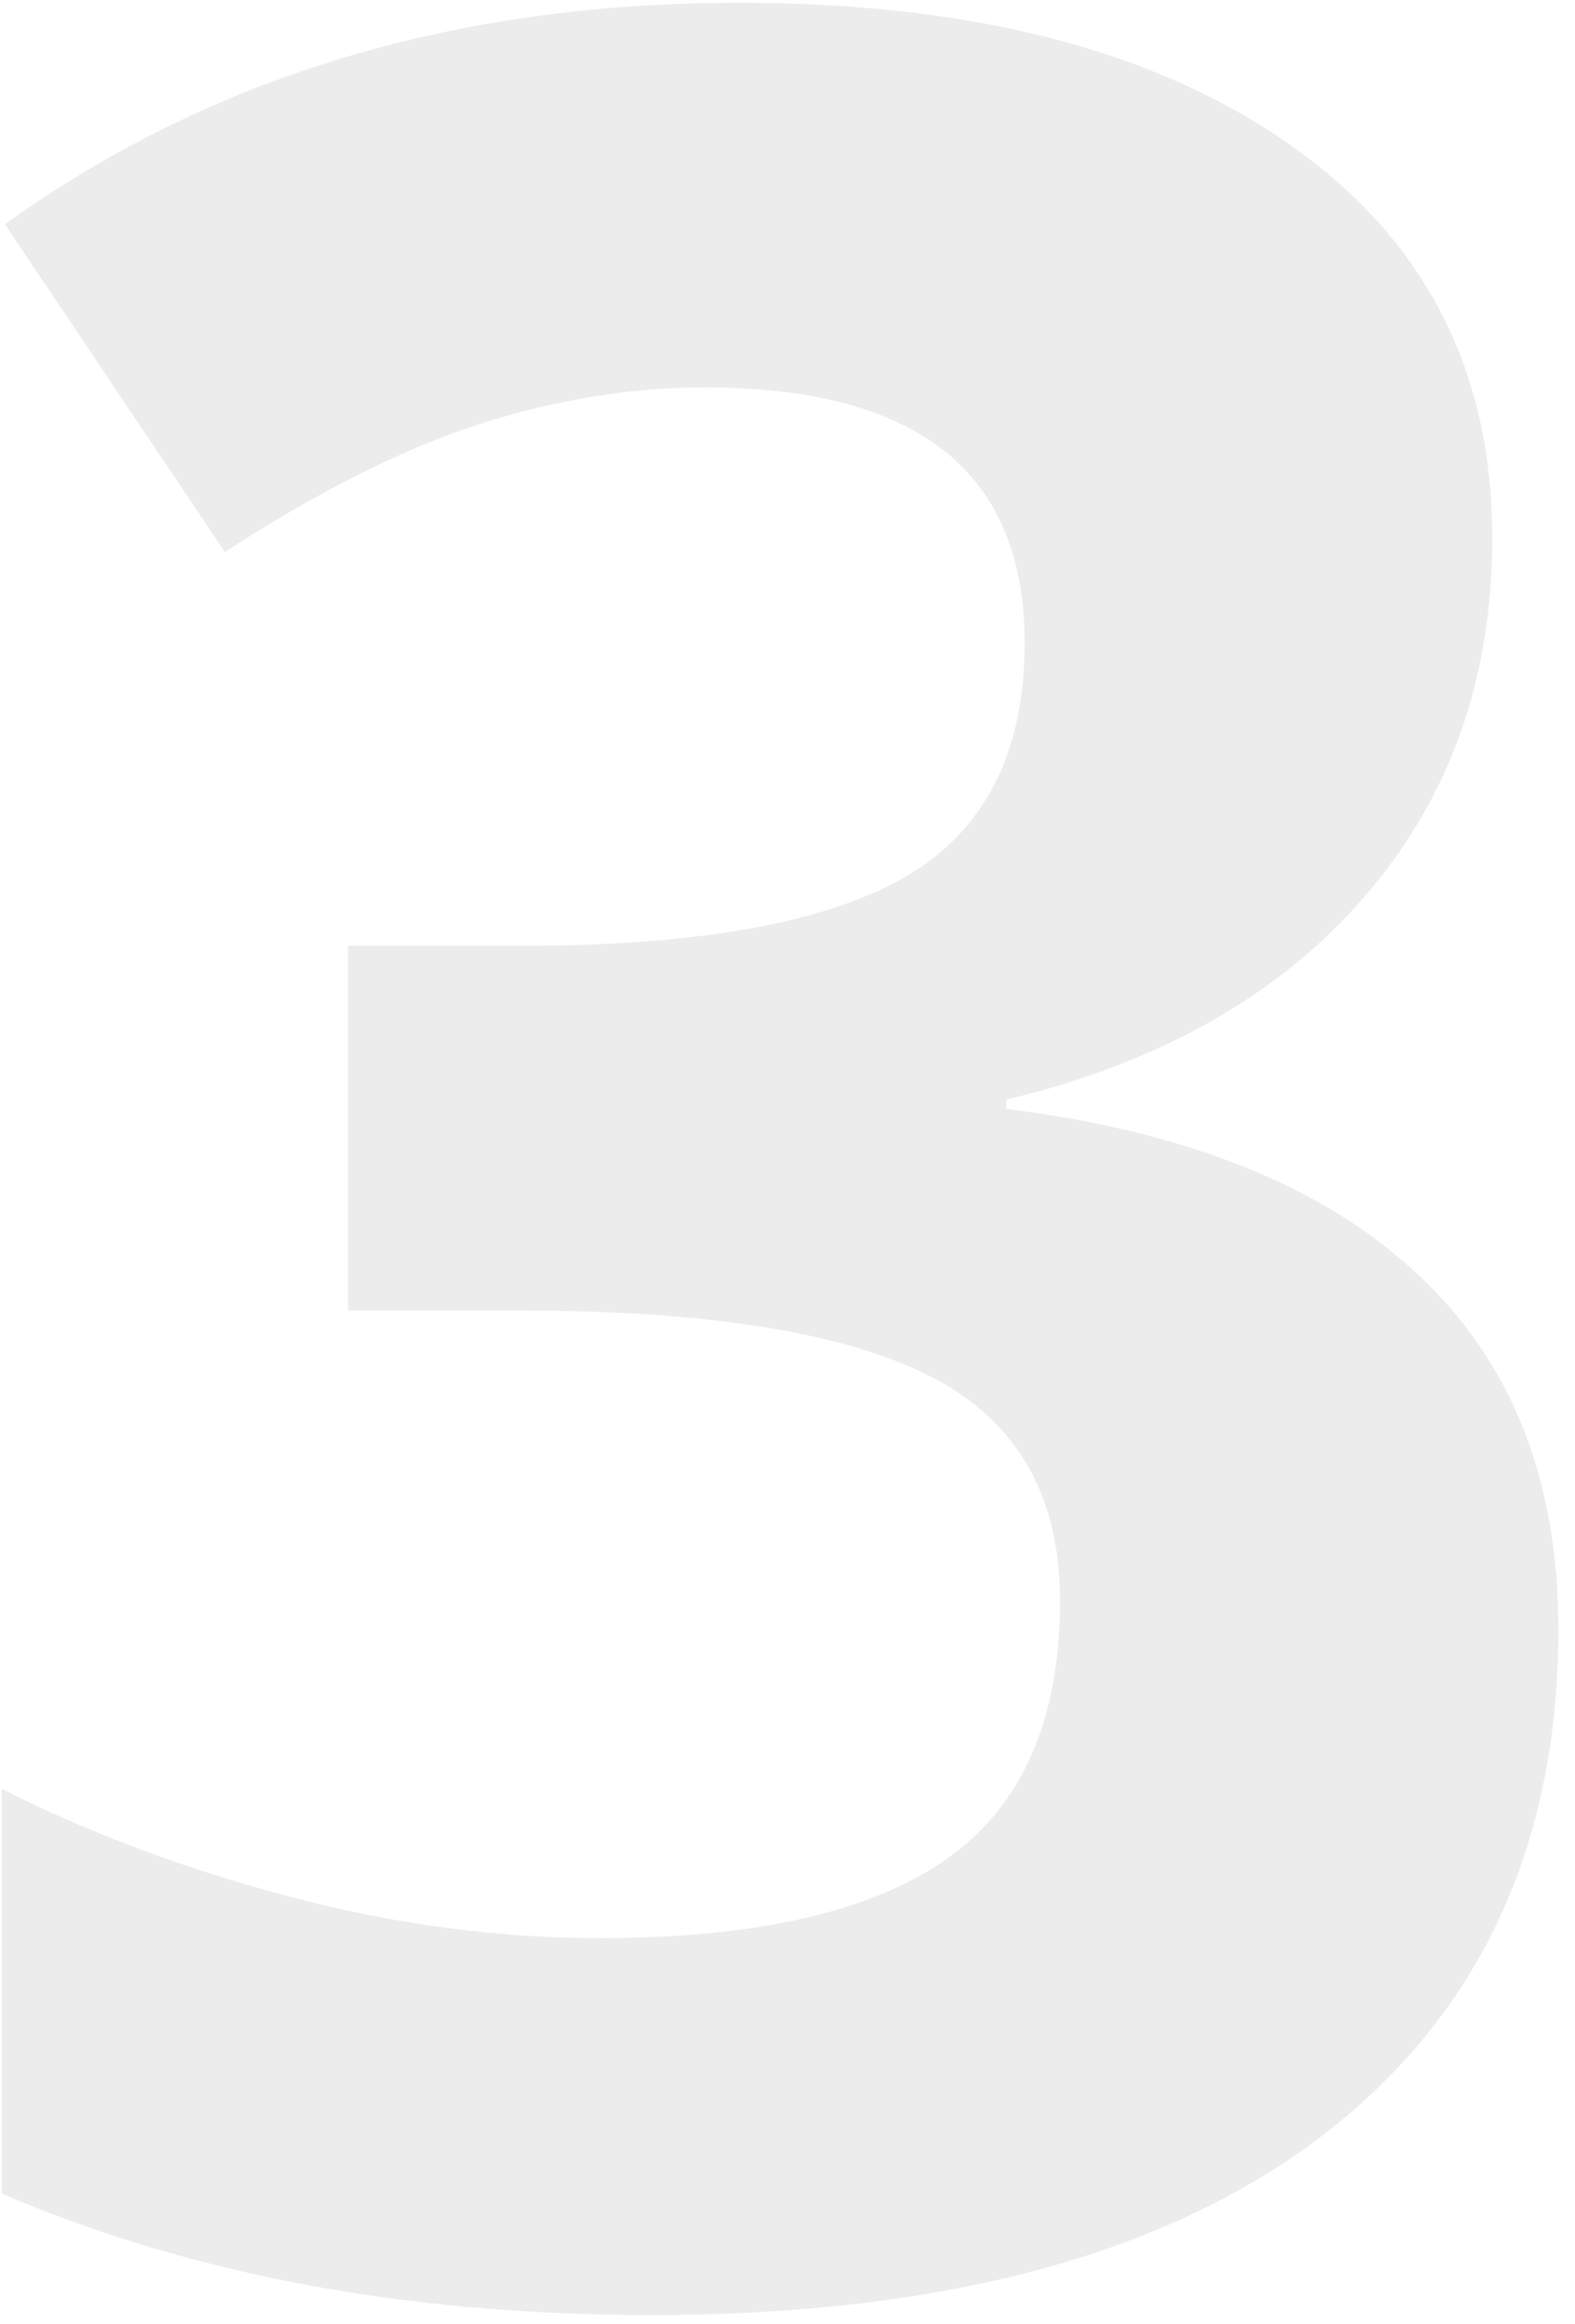 <svg width="80" height="118" viewBox="0 0 80 118" fill="none" xmlns="http://www.w3.org/2000/svg">
<path opacity="0.6" d="M75.797 27.328C75.797 34.464 73.635 40.531 69.312 45.531C64.99 50.531 58.922 53.969 51.109 55.844V56.312C60.328 57.458 67.307 60.271 72.047 64.75C76.787 69.177 79.156 75.167 79.156 82.719C79.156 93.708 75.172 102.276 67.203 108.422C59.234 114.516 47.854 117.562 33.062 117.562C20.667 117.562 9.677 115.505 0.094 111.391V90.844C4.521 93.083 9.391 94.906 14.703 96.312C20.016 97.719 25.276 98.422 30.484 98.422C38.453 98.422 44.339 97.068 48.141 94.359C51.943 91.651 53.844 87.302 53.844 81.312C53.844 75.948 51.656 72.146 47.281 69.906C42.906 67.667 35.927 66.547 26.344 66.547H17.672V48.031H26.5C35.354 48.031 41.812 46.885 45.875 44.594C49.99 42.25 52.047 38.266 52.047 32.641C52.047 23.995 46.63 19.672 35.797 19.672C32.047 19.672 28.219 20.297 24.312 21.547C20.458 22.797 16.162 24.958 11.422 28.031L0.25 11.391C10.667 3.891 23.088 0.141 37.516 0.141C49.339 0.141 58.661 2.536 65.484 7.328C72.359 12.12 75.797 18.787 75.797 27.328Z" fill="#E0E0E0"/>
</svg>
